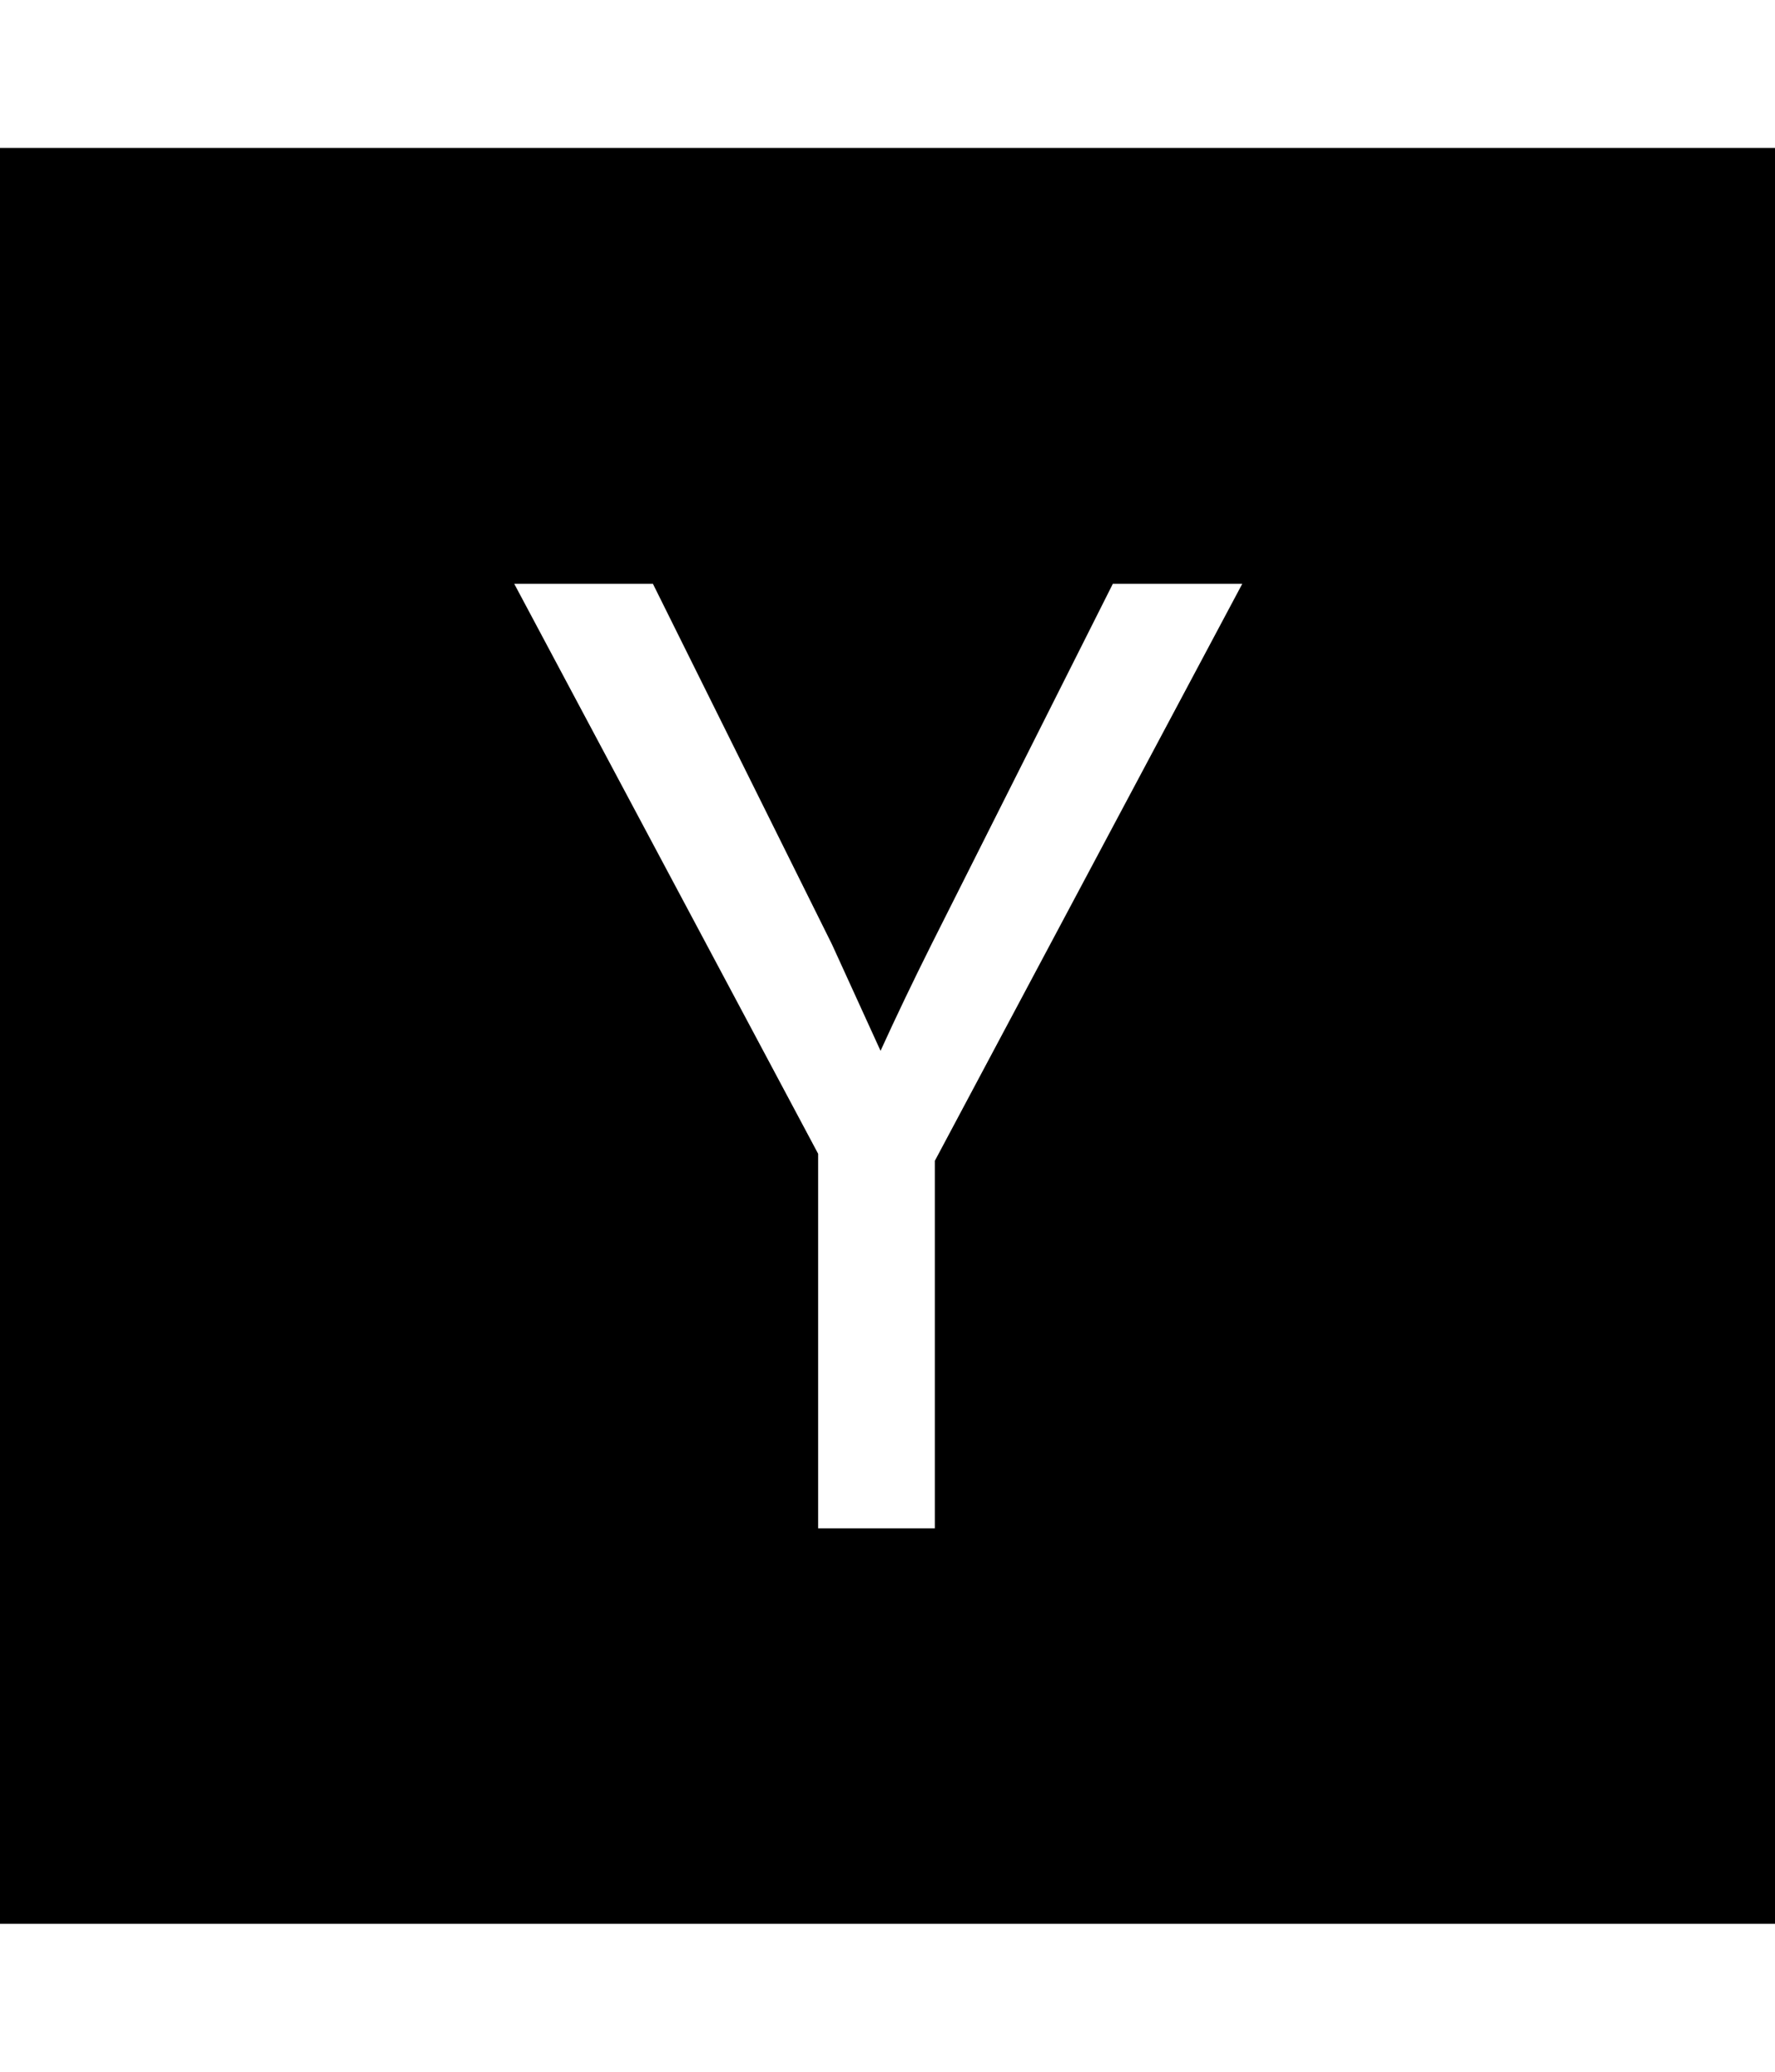 <svg xmlns="http://www.w3.org/2000/svg" width="24" height="28" viewBox="0 0 24 28"><path d="M12.641 15.687l4.156-7.797h-1.75l-2.453 4.875q-.375.75-.688 1.437l-.656-1.437L8.828 7.89H6.953l4.109 7.703v5.063h1.578v-4.969zM24 2v24H0V2h24z"/></svg>
